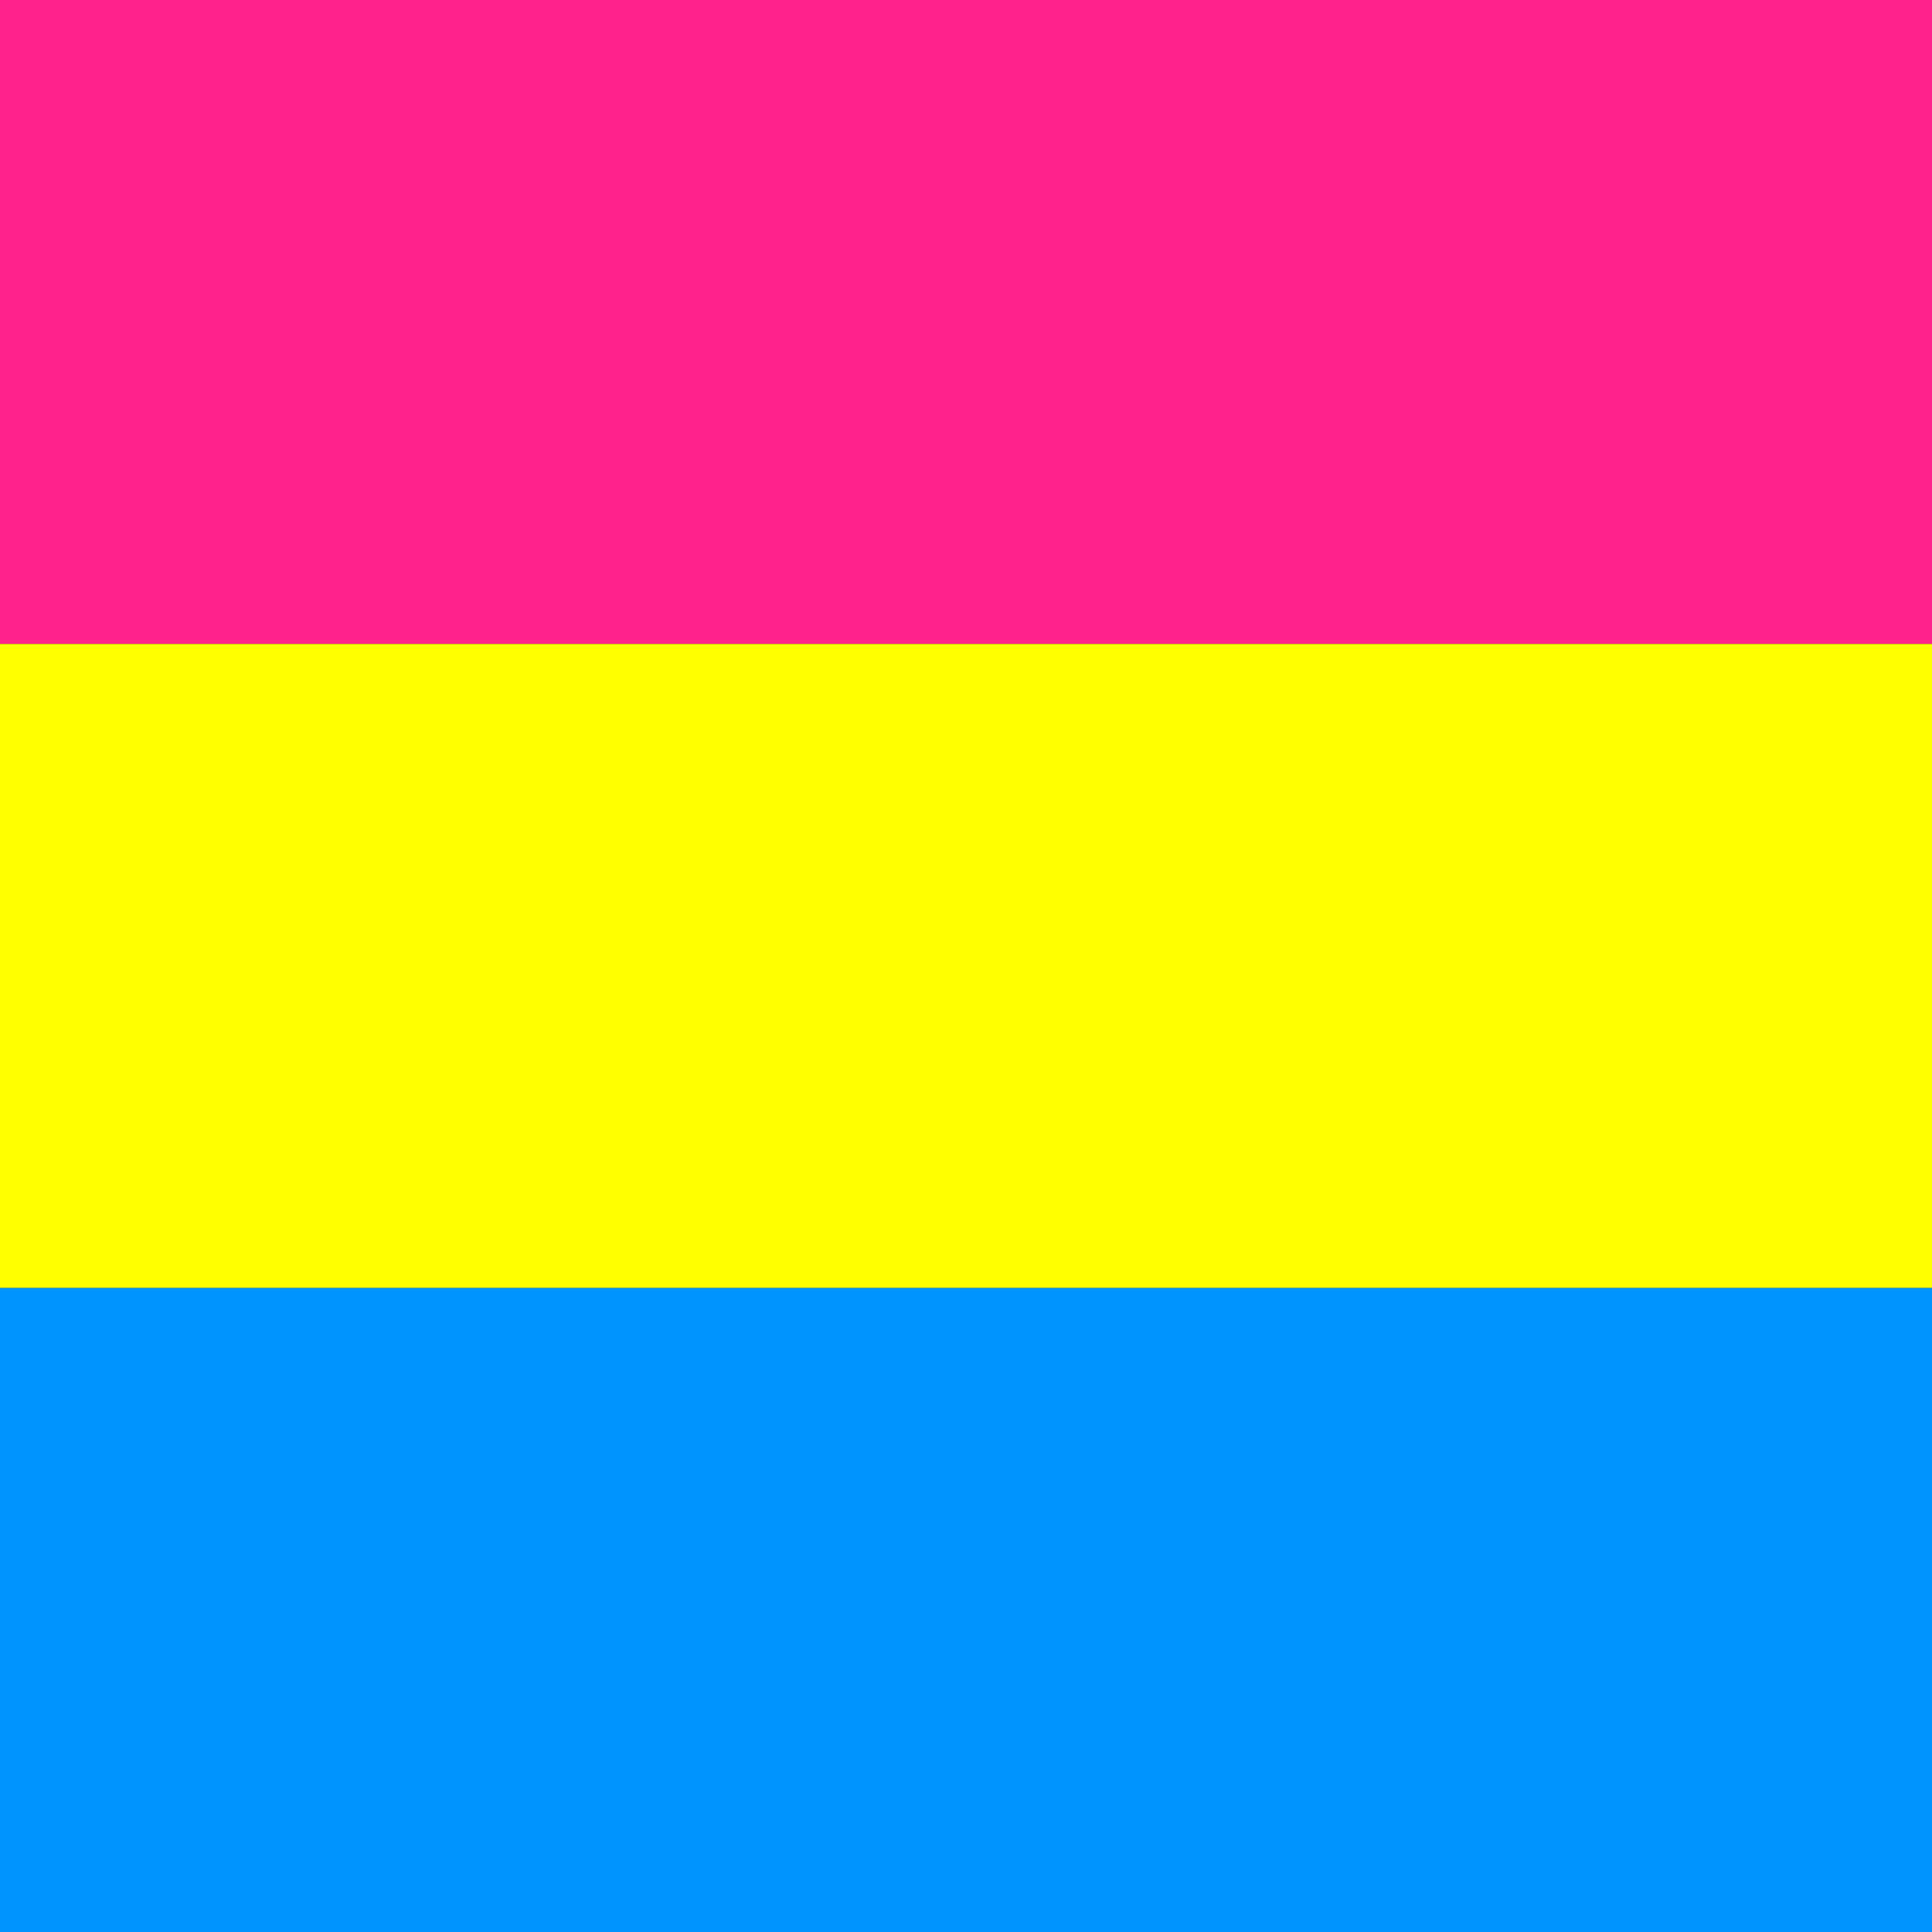 <?xml version="1.0" encoding="utf-8" ?><svg height="100%" viewBox="0 0 3 3" width="100%"><rect x="0" y="0" width="3" height="3" fill="#333333" stroke="none"/><rect fill="#ff218c" height="1" width="100%" y="0" /><rect fill="#ffff00" height="1" width="100%" y="1" /><rect fill="#0094ff" height="1" width="100%" y="2" /></svg>
